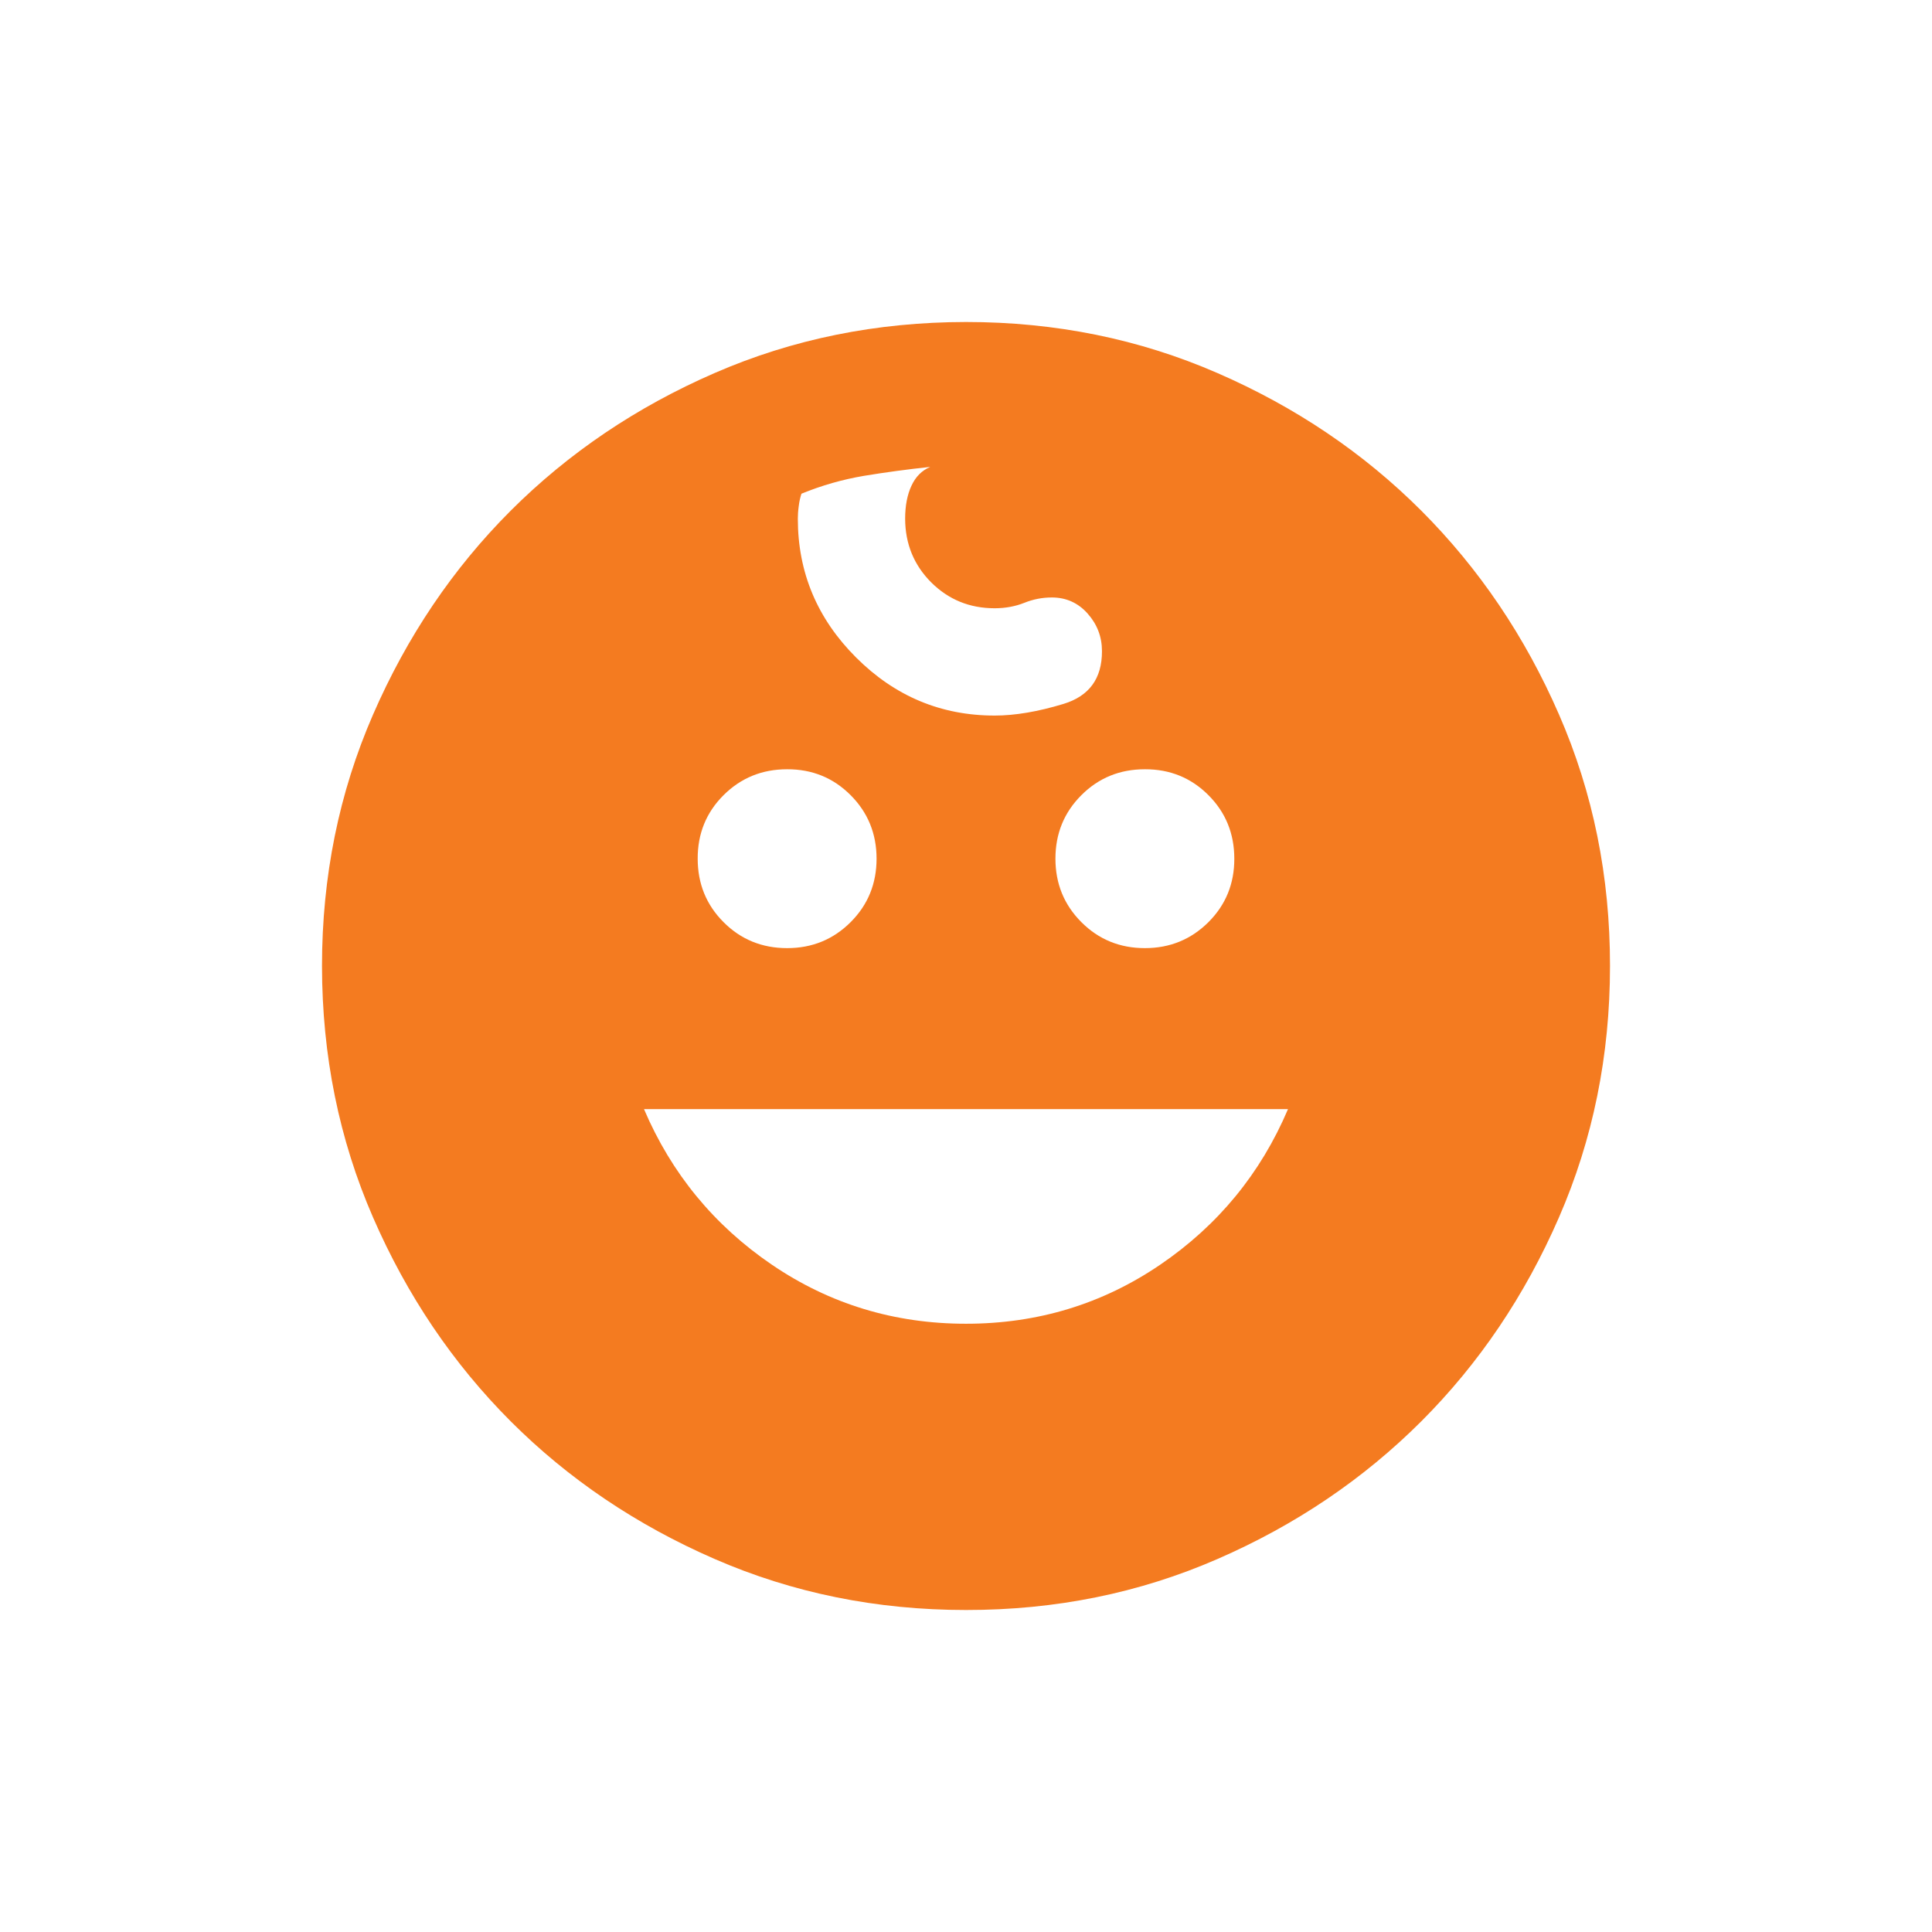 <svg width="24" height="24" viewBox="0 0 24 24" fill="none" xmlns="http://www.w3.org/2000/svg">
<path d="M14.222 11.778C14.533 11.778 14.796 11.67 15.012 11.455C15.227 11.24 15.334 10.977 15.333 10.667C15.333 10.356 15.226 10.092 15.011 9.877C14.796 9.662 14.533 9.555 14.222 9.556C13.911 9.556 13.648 9.663 13.433 9.878C13.218 10.093 13.111 10.356 13.111 10.667C13.111 10.978 13.219 11.241 13.434 11.456C13.649 11.671 13.912 11.778 14.222 11.778ZM9.778 11.778C10.089 11.778 10.352 11.67 10.567 11.455C10.782 11.24 10.889 10.977 10.889 10.667C10.889 10.356 10.781 10.092 10.566 9.877C10.351 9.662 10.088 9.555 9.778 9.556C9.467 9.556 9.204 9.663 8.988 9.878C8.773 10.093 8.666 10.356 8.667 10.667C8.667 10.978 8.774 11.241 8.989 11.456C9.204 11.671 9.467 11.778 9.778 11.778ZM12 16.444C12.889 16.444 13.693 16.2 14.412 15.711C15.13 15.222 15.66 14.578 16 13.778H8C8.341 14.578 8.871 15.222 9.589 15.711C10.308 16.2 11.112 16.444 12 16.444ZM12 20C10.889 20 9.848 19.789 8.877 19.366C7.907 18.944 7.062 18.374 6.344 17.656C5.626 16.937 5.056 16.093 4.634 15.123C4.212 14.153 4.001 13.112 4 12C4 10.889 4.211 9.848 4.634 8.877C5.056 7.907 5.626 7.062 6.344 6.344C7.063 5.626 7.907 5.056 8.877 4.634C9.847 4.212 10.888 4.001 12 4C13.111 4 14.152 4.211 15.123 4.634C16.093 5.056 16.938 5.626 17.656 6.344C18.374 7.063 18.945 7.907 19.367 8.877C19.79 9.847 20.001 10.888 20 12C20 13.111 19.789 14.152 19.366 15.123C18.944 16.093 18.374 16.938 17.656 17.656C16.937 18.374 16.093 18.945 15.123 19.367C14.153 19.79 13.112 20.001 12 20ZM12.356 8.889C12.607 8.889 12.893 8.841 13.212 8.744C13.53 8.647 13.69 8.429 13.689 8.089C13.689 7.911 13.63 7.756 13.511 7.622C13.393 7.489 13.244 7.422 13.067 7.422C12.948 7.422 12.834 7.444 12.723 7.489C12.612 7.533 12.489 7.556 12.356 7.556C12.044 7.556 11.782 7.448 11.567 7.234C11.353 7.019 11.245 6.756 11.244 6.444C11.244 6.281 11.271 6.144 11.323 6.033C11.375 5.921 11.452 5.844 11.556 5.8C11.274 5.83 11 5.867 10.733 5.911C10.467 5.956 10.207 6.03 9.956 6.133C9.941 6.178 9.929 6.23 9.922 6.289C9.914 6.348 9.911 6.4 9.911 6.444C9.911 7.111 10.152 7.685 10.634 8.167C11.116 8.649 11.69 8.889 12.356 8.889Z" fill="#F47B20"/>
</svg>
